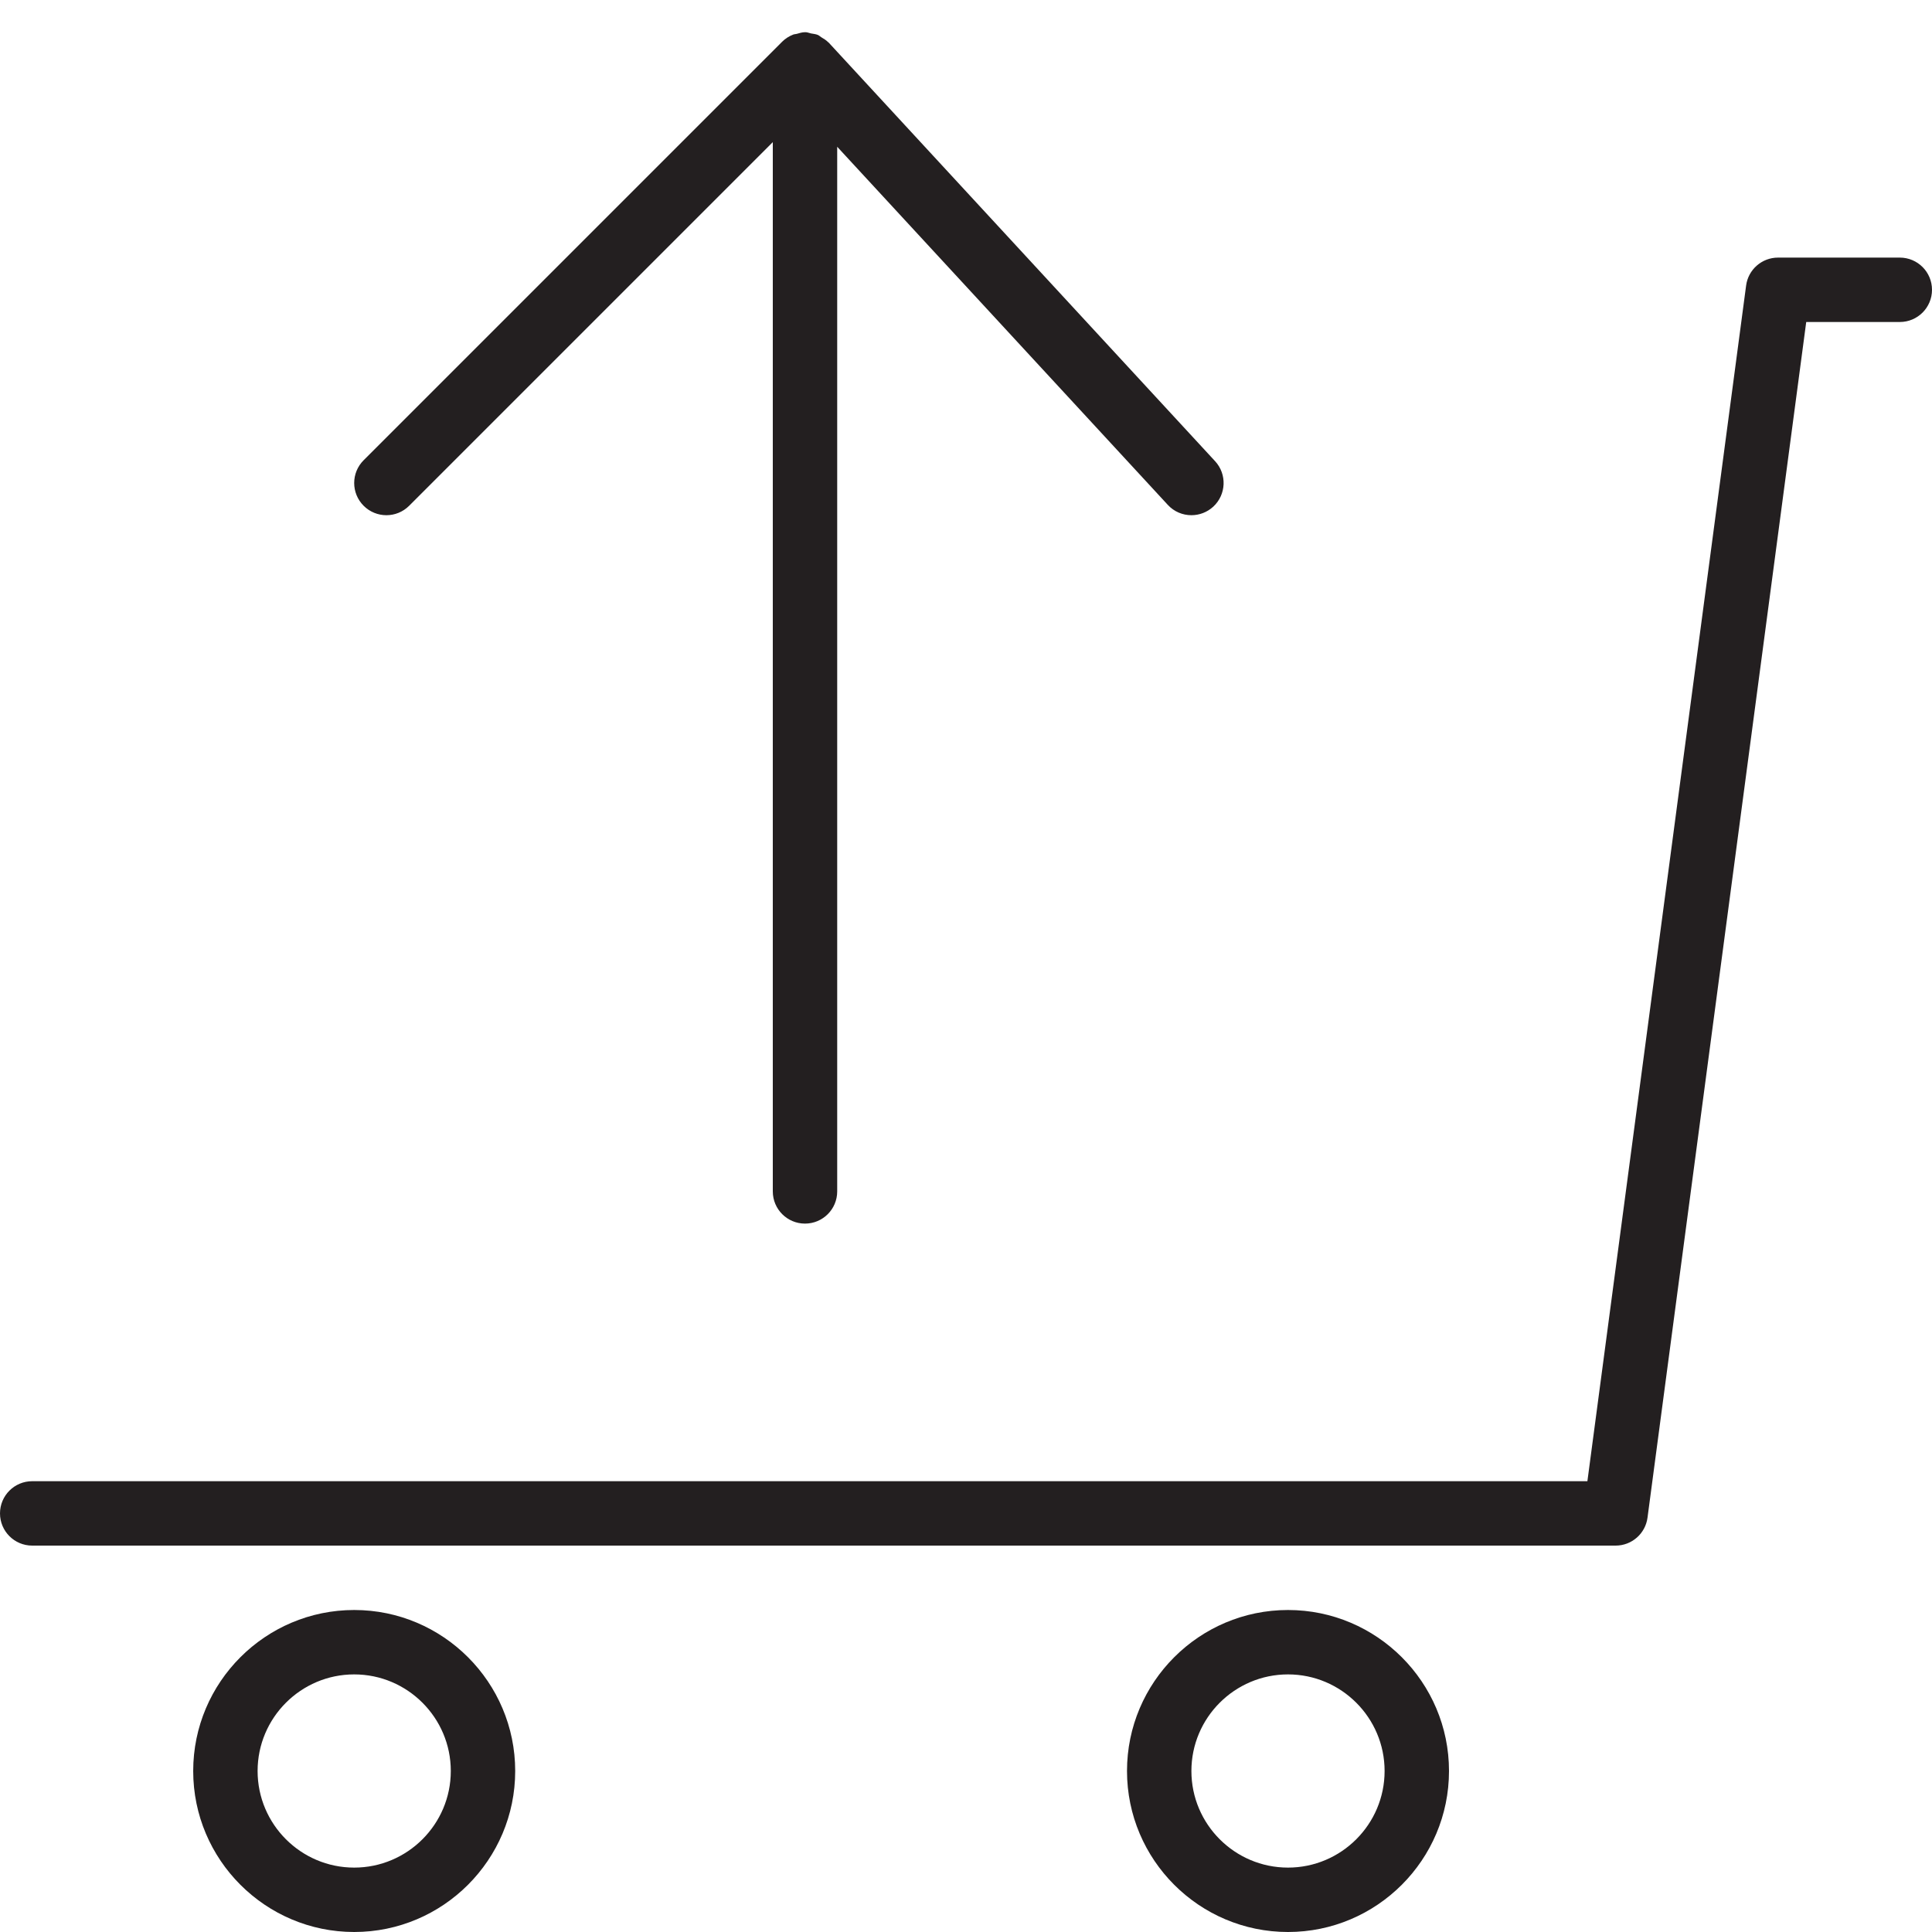 <?xml version="1.0" encoding="utf-8"?>
<!-- Generator: Adobe Illustrator 17.0.0, SVG Export Plug-In . SVG Version: 6.00 Build 0)  -->
<!DOCTYPE svg PUBLIC "-//W3C//DTD SVG 1.1//EN" "http://www.w3.org/Graphics/SVG/1.1/DTD/svg11.dtd">
<svg version="1.1" xmlns="http://www.w3.org/2000/svg" xmlns:xlink="http://www.w3.org/1999/xlink" x="0px" y="0px" width="60px"
	 height="60px" viewBox="0 0 60 60" enable-background="new 0 0 60 60" xml:space="preserve">
<g id="Layer_1">
	<g>
		<path fill="#231F20" d="M45,55c0-2.757-2.243-5-5-5c-2.757,0-5,2.243-5,5c0,2.757,2.243,5,5,5C42.757,60,45,57.757,45,55z M37,55
			c0-1.654,1.346-3,3-3s3,1.346,3,3s-1.346,3-3,3S37,56.654,37,55z"/>
		<path fill="#231F20" d="M11,50c-2.757,0-5,2.243-5,5c0,2.757,2.243,5,5,5c2.757,0,5-2.243,5-5C16,52.243,13.757,50,11,50z M11,58
			c-1.654,0-3-1.346-3-3s1.346-3,3-3s3,1.346,3,3S12.654,58,11,58z"/>
		<path fill="#231F20" d="M59,8h-3.782c-0.501,0-0.926,0.372-0.991,0.869L49.298,46H1c-0.553,0-1,0.448-1,1c0,0.552,0.447,1,1,1
			h49.174c0.501,0,0.926-0.372,0.991-0.869L56.094,10H59c0.553,0,1-0.448,1-1C60,8.448,59.553,8,59,8z"/>
		<path fill="#231F20" d="M12.707,15.707L24,4.414V37c0,0.552,0.447,1,1,1c0.553,0,1-0.448,1-1V4.558l10.266,11.12
			C36.462,15.892,36.73,16,37,16c0.243,0,0.486-0.088,0.679-0.265c0.405-0.375,0.431-1.007,0.056-1.413l-12-13
			c-0.004-0.005-0.01-0.006-0.015-0.011c-0.062-0.064-0.139-0.109-0.215-0.155c-0.036-0.022-0.065-0.053-0.104-0.07
			c-0.066-0.029-0.142-0.034-0.215-0.048C25.129,1.026,25.077,1.001,25.019,1c-0.003,0-0.007,0.002-0.01,0.002
			C25.006,1.002,25.003,1,25,1c-0.092,0-0.174,0.029-0.258,0.052c-0.036,0.01-0.07,0.007-0.106,0.021
			c-0.13,0.051-0.247,0.124-0.344,0.221L11.293,14.293c-0.391,0.391-0.391,1.023,0,1.414C11.684,16.098,12.316,16.098,12.707,15.707
			z"/>
	</g>
</g>
<g id="nyt_x5F_exporter_x5F_info" display="none">
</g>
</svg>
